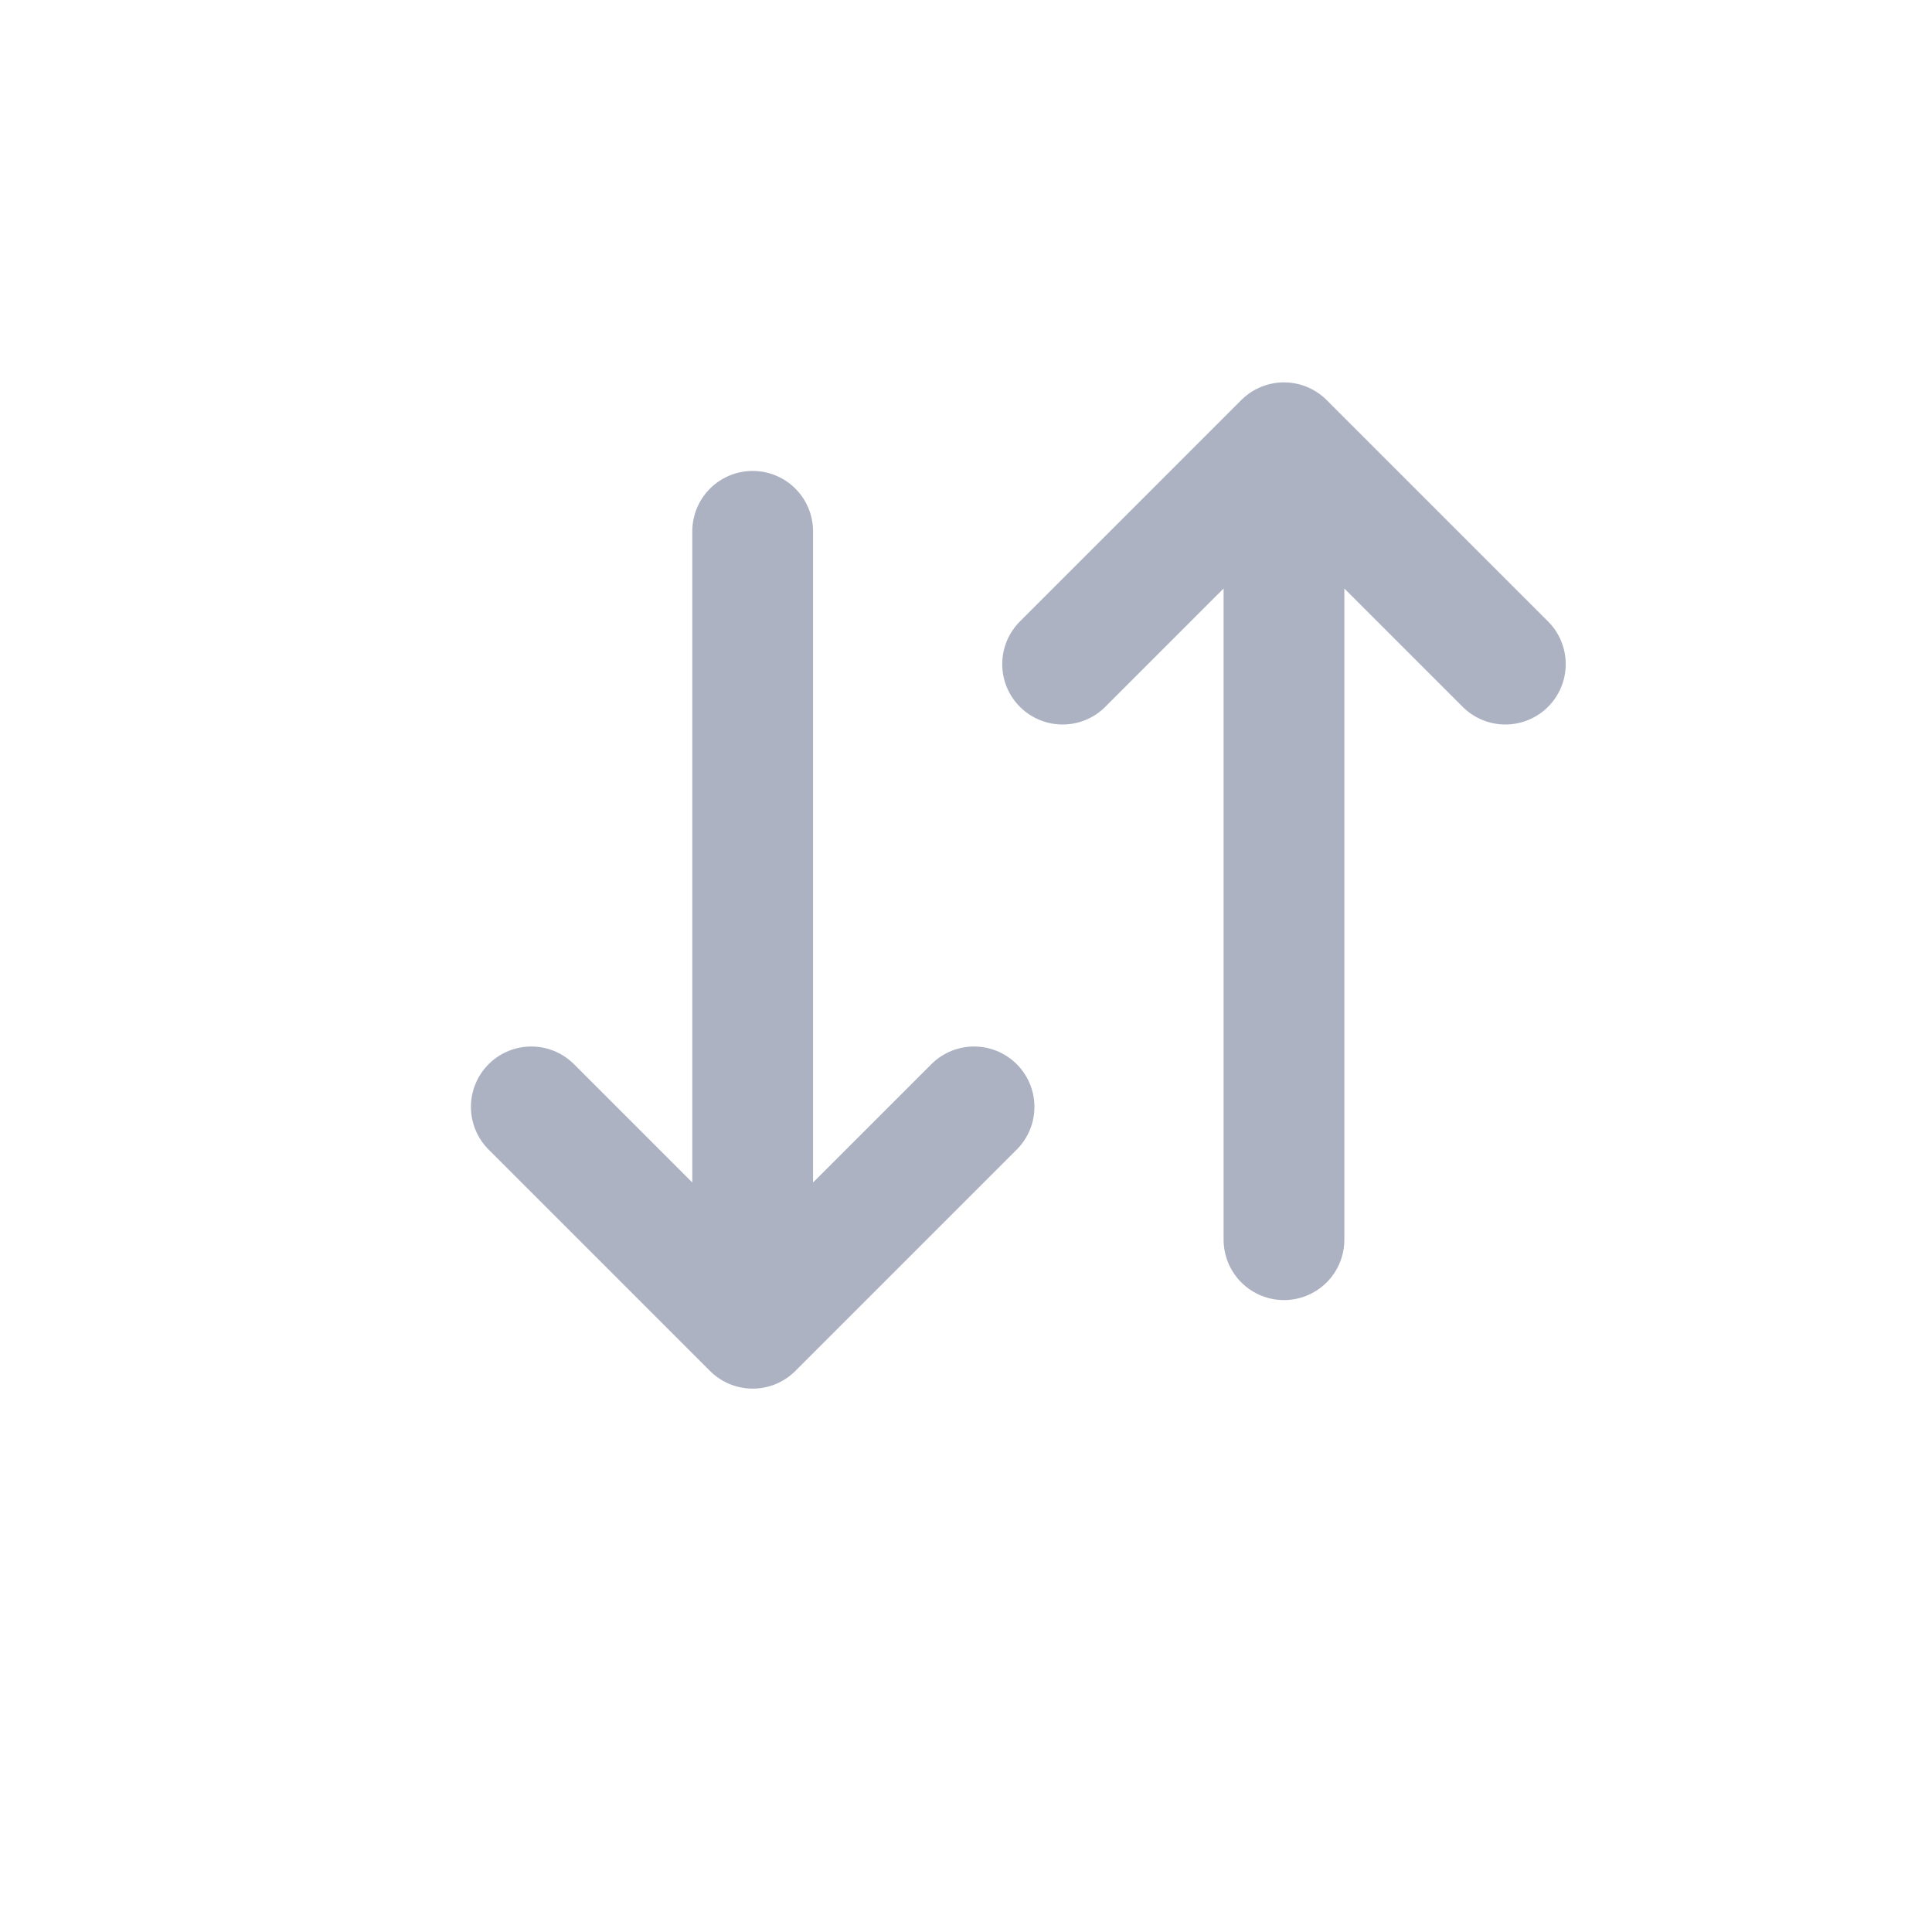 <svg width="24" height="24" viewBox="0 0 24 24" fill="none" xmlns="http://www.w3.org/2000/svg">
<path d="M13.2 8.25L15.95 5.5M15.95 5.5L18.7 8.25M15.95 5.5V15.4" stroke="#ACB2C2" stroke-width="1.5" stroke-linecap="round" stroke-linejoin="round"/>
<path d="M6.6 13.75L9.35 16.5M9.35 16.5L12.1 13.75M9.35 16.5V6.6" stroke="#ACB2C2" stroke-width="1.5" stroke-linecap="round" stroke-linejoin="round"/>
</svg>
